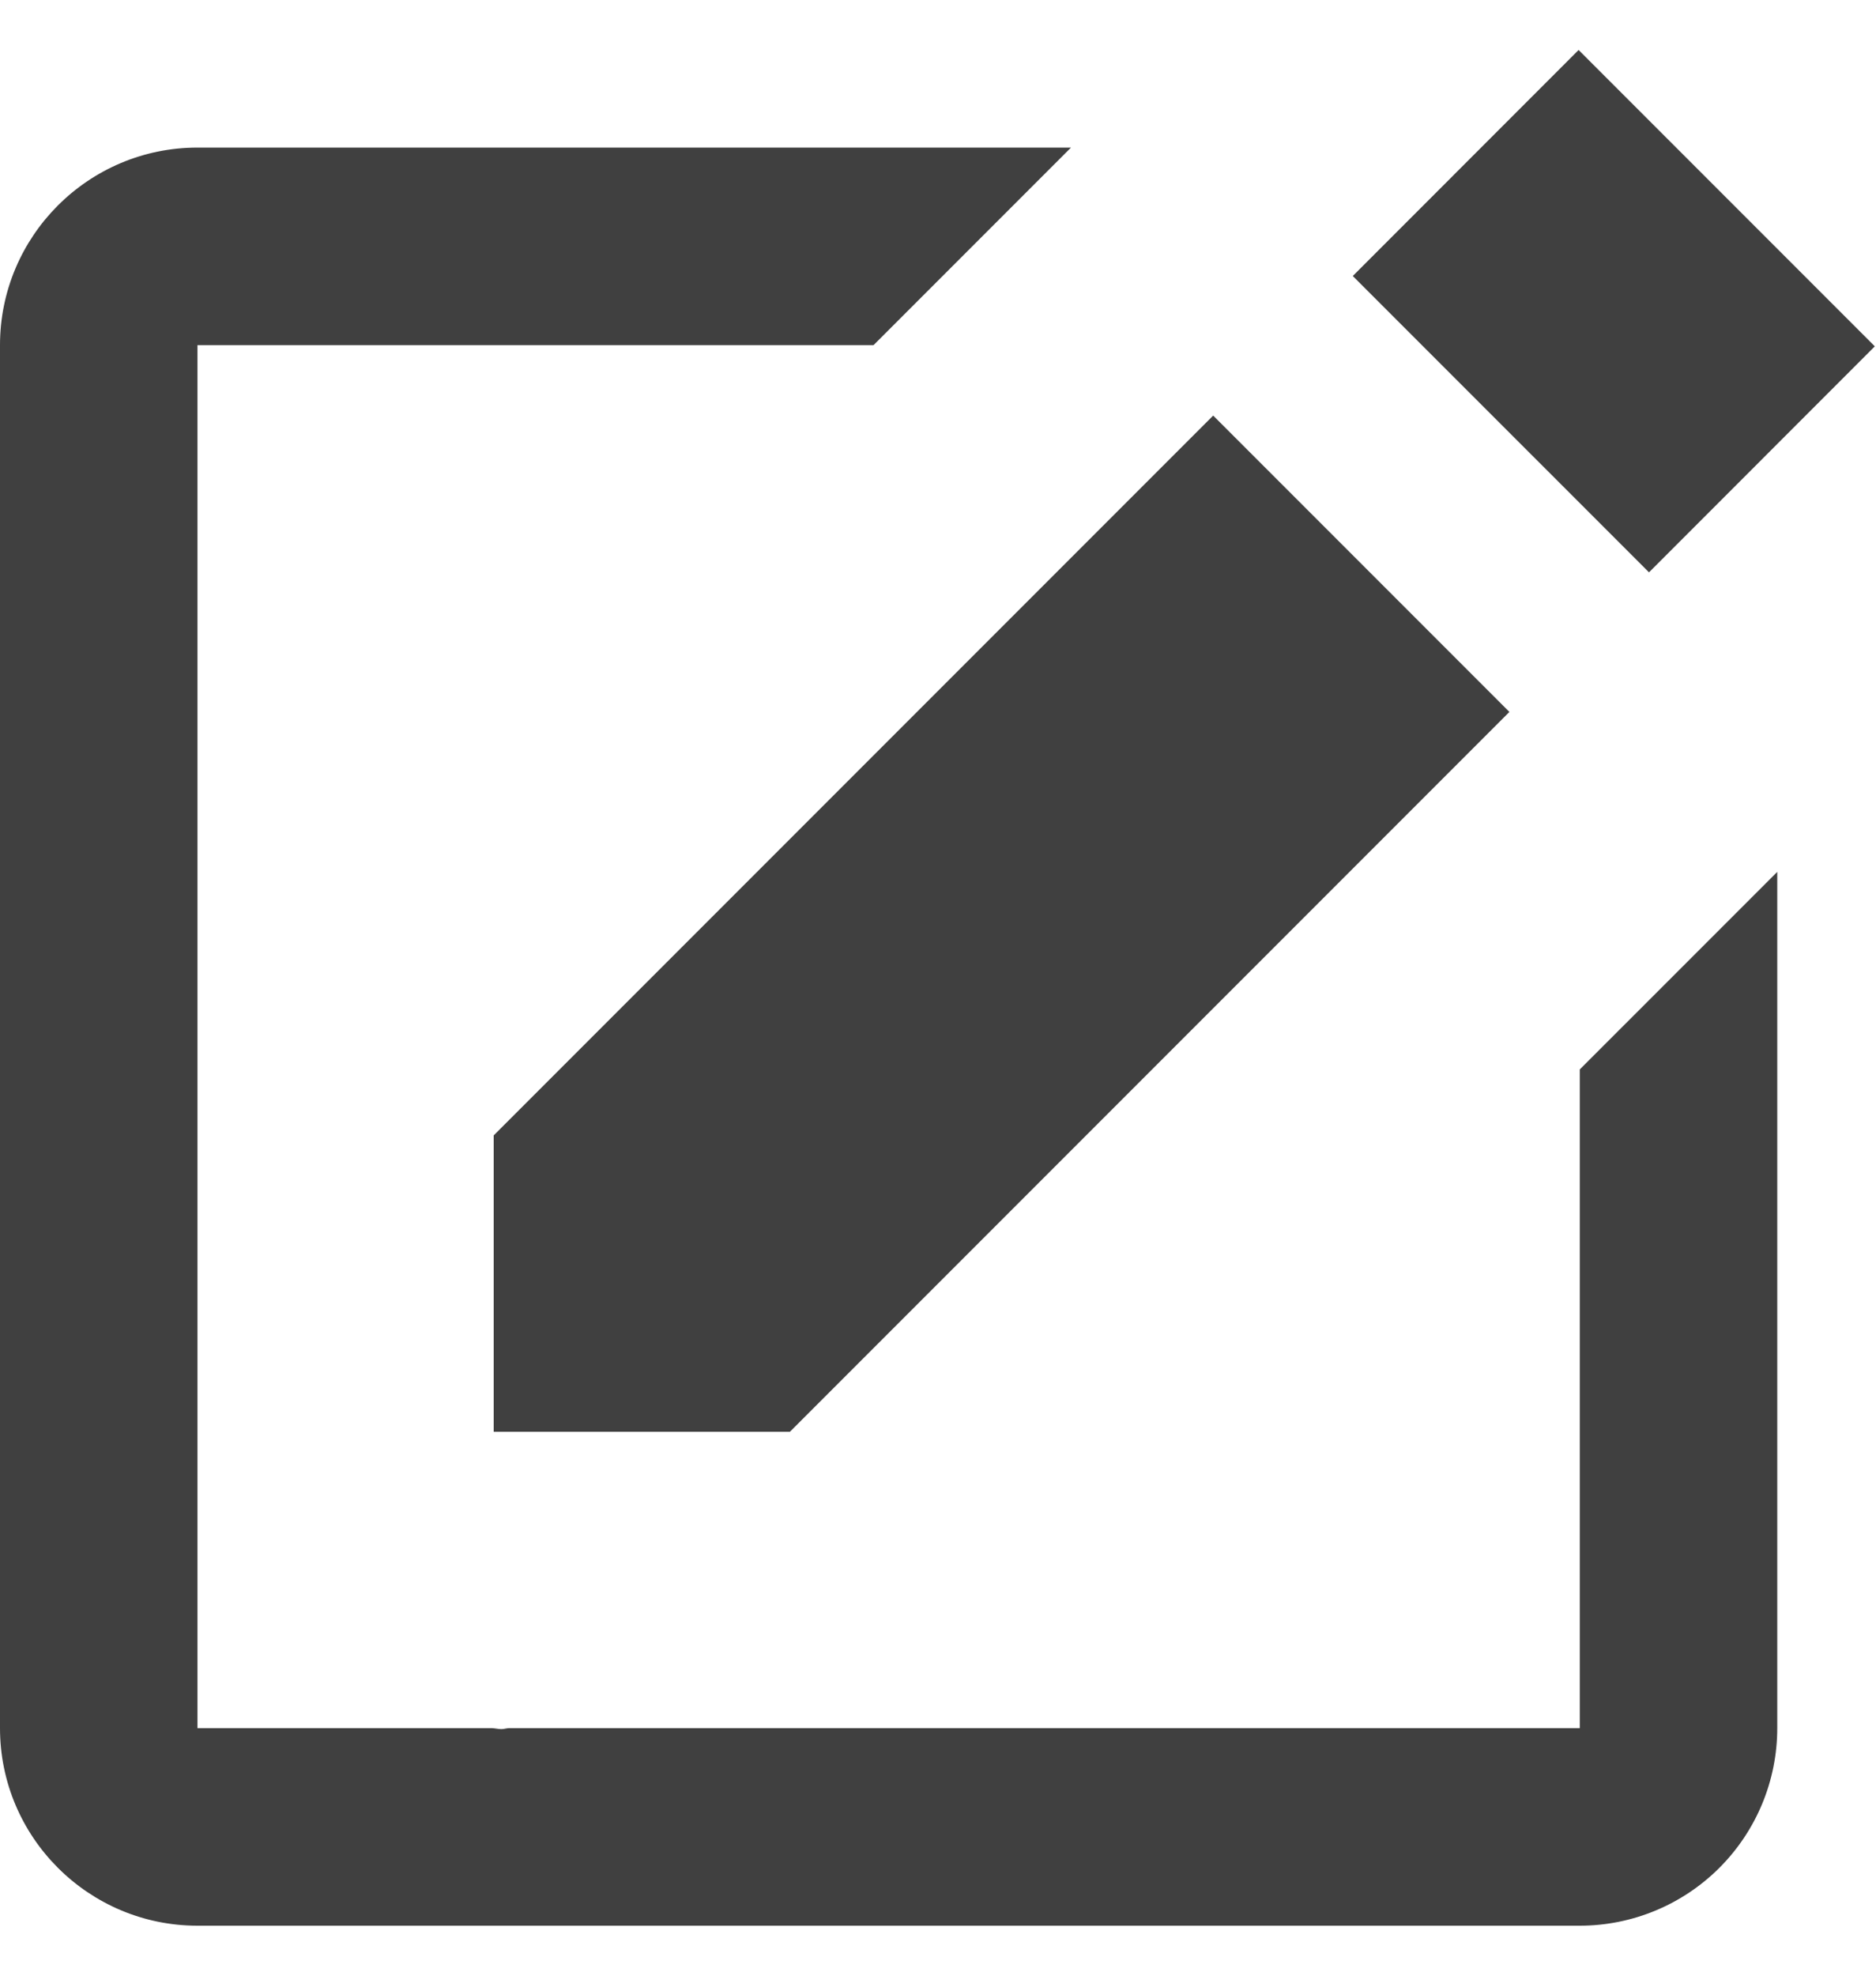 <svg width="19" height="20" viewBox="0 0 19 20" fill="none" xmlns="http://www.w3.org/2000/svg">
<path d="M15.988 0.506L18.988 3.506L16.701 5.794L13.701 2.794L15.988 0.506ZM5 14.494H8L15.287 7.207L12.287 4.207L5 11.494V14.494Z" fill="#404040"/>
<path d="M16 17.494H5.158C5.132 17.494 5.105 17.504 5.079 17.504C5.046 17.504 5.013 17.495 4.979 17.494H2V3.494H8.847L10.847 1.494H2C0.897 1.494 0 2.39 0 3.494V17.494C0 18.598 0.897 19.494 2 19.494H16C16.53 19.494 17.039 19.283 17.414 18.908C17.789 18.533 18 18.025 18 17.494V8.826L16 10.826V17.494Z" fill="#404040"/>
</svg>
